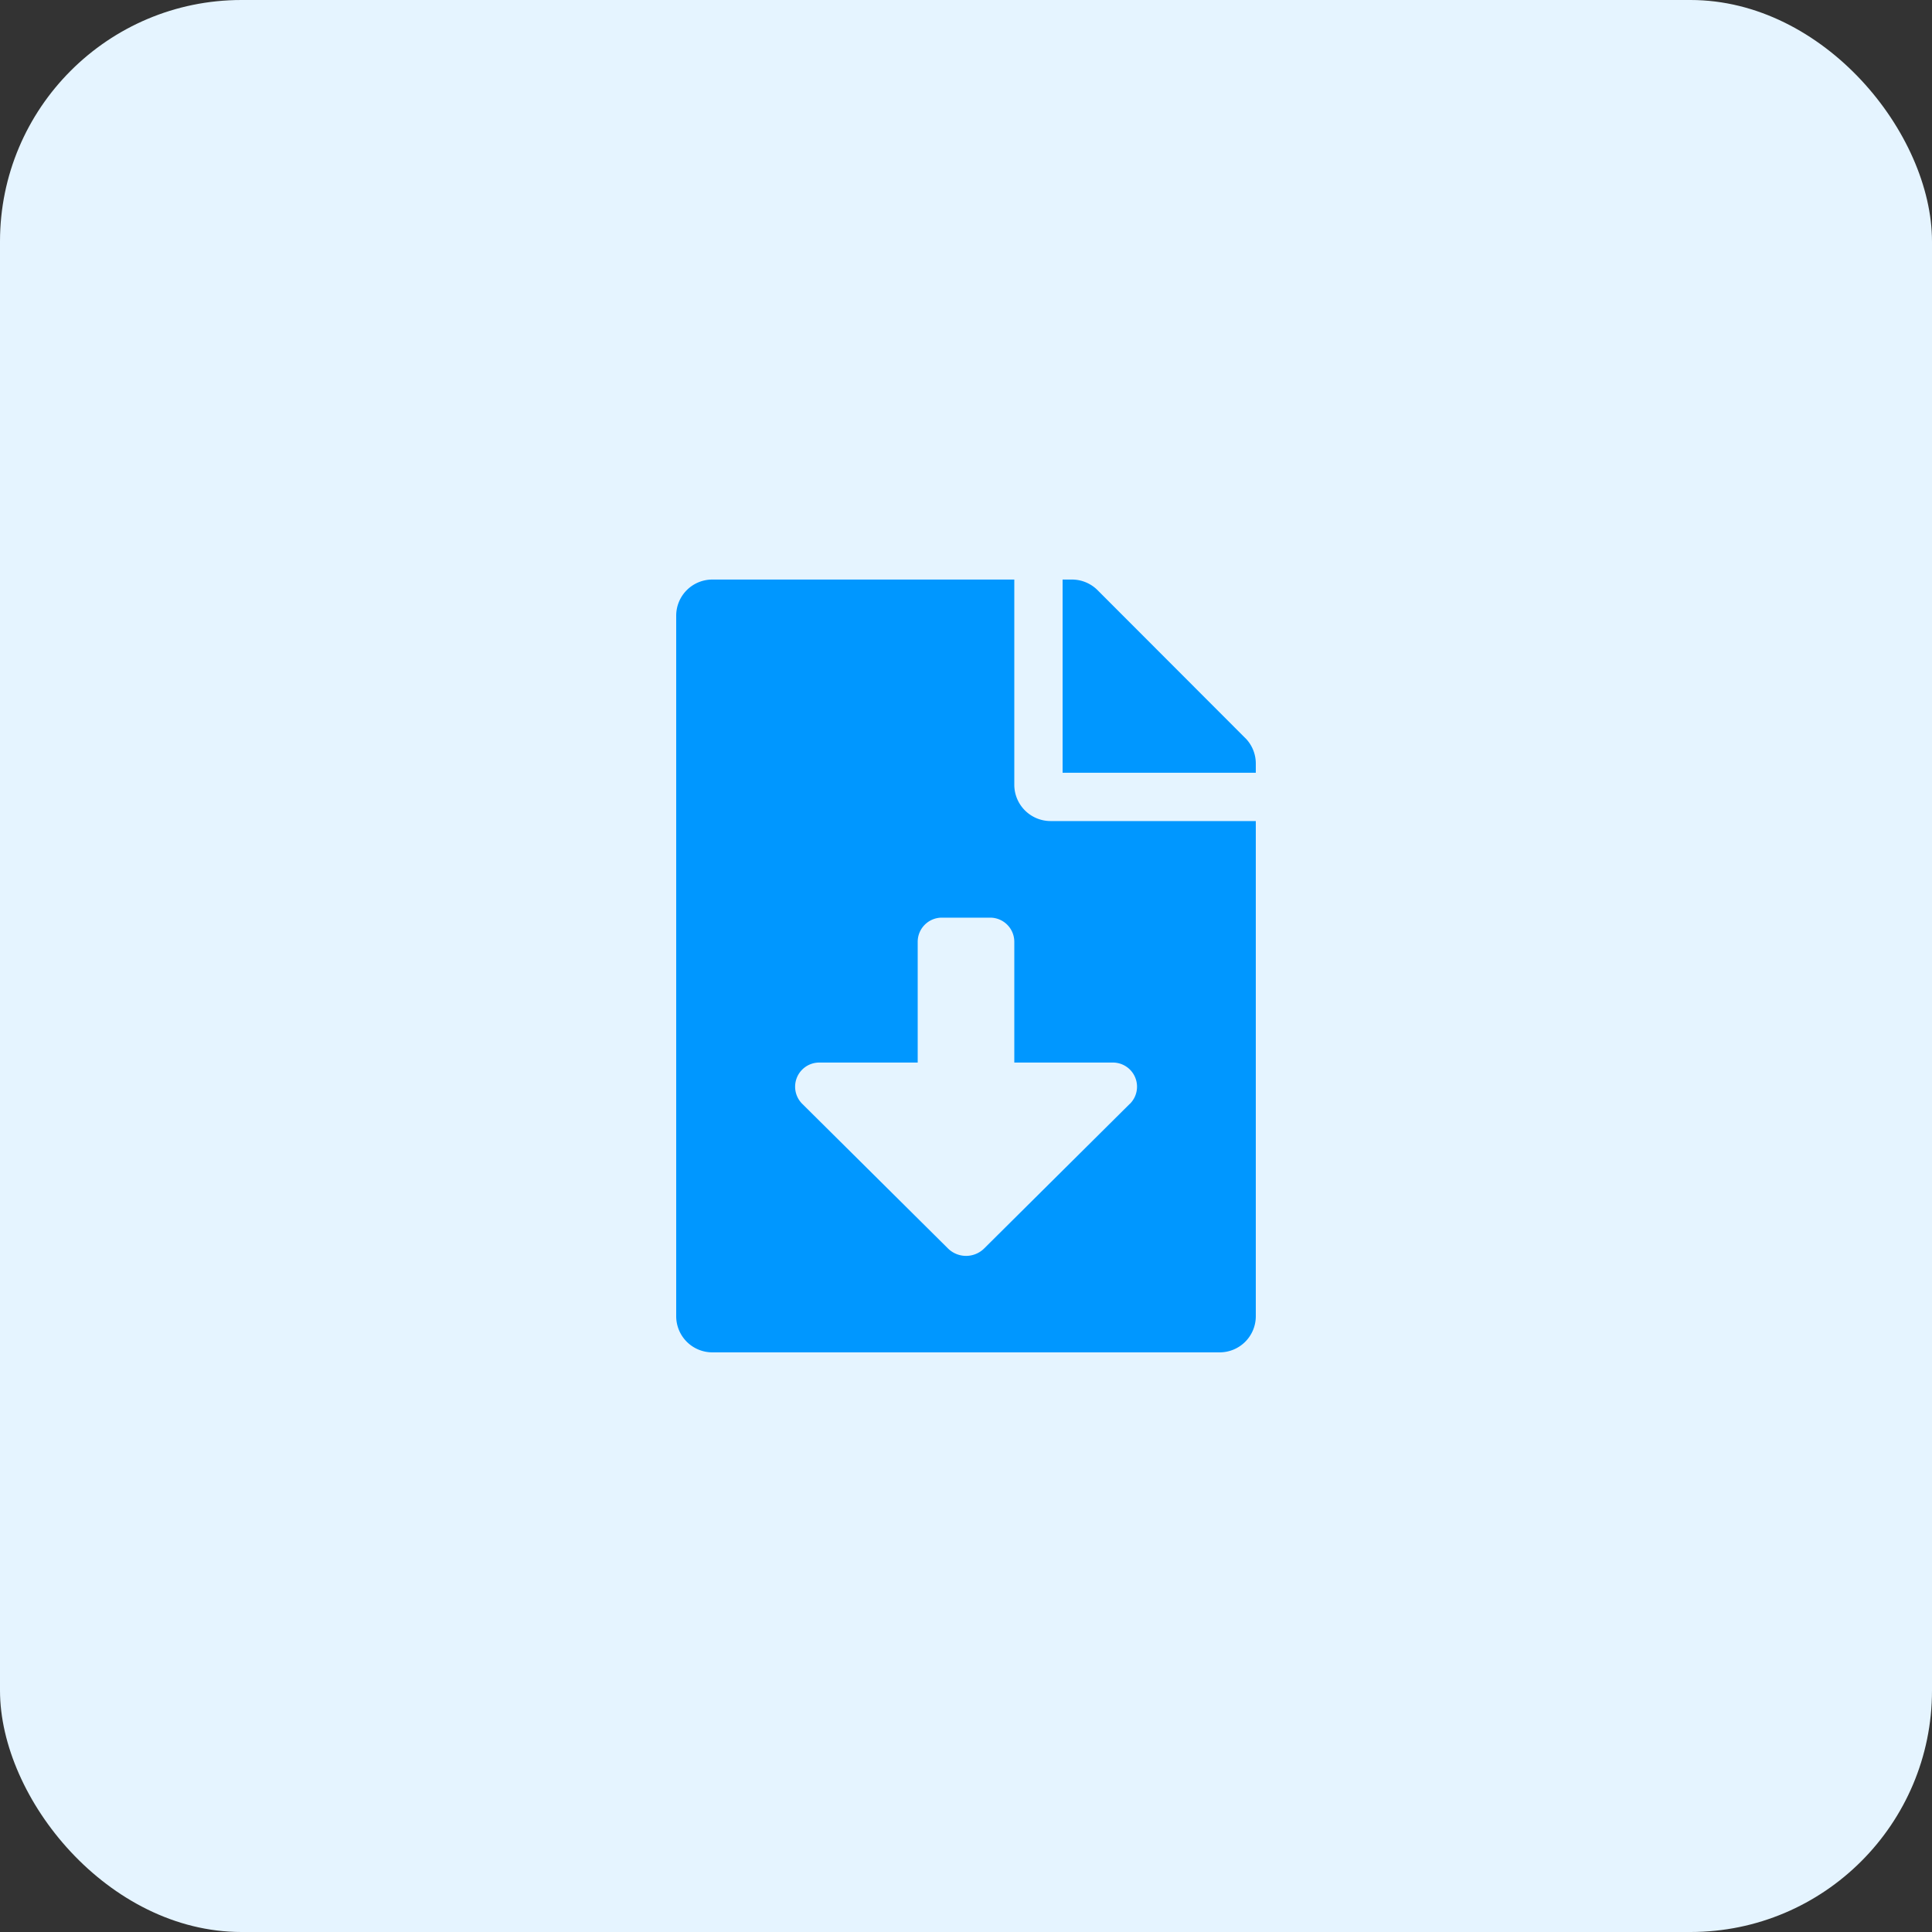 <svg xmlns="http://www.w3.org/2000/svg" width="40" height="40" viewBox="0 0 40 40"><rect x="0" y="0" width="40" height="40" fill="#333333" stroke="none"/><defs><style>.a{fill:#e5f4ff;}.b{fill:#0097ff;}</style></defs><g transform="translate(-1330 -723)"><rect class="a" width="40" height="40" rx="5" transform="translate(1330 723)"/><path class="b" d="M7,4.251V0H.75A.748.748,0,0,0,0,.75v14.5A.748.748,0,0,0,.75,16h10.5a.748.748,0,0,0,.75-.75V5H7.751A.752.752,0,0,1,7,4.251Zm2.389,6.606L6.377,13.848a.533.533,0,0,1-.751,0L2.612,10.857A.5.5,0,0,1,2.964,10H5V7.5A.5.5,0,0,1,5.5,7h1a.5.5,0,0,1,.5.5V10H9.038A.5.5,0,0,1,9.391,10.857Zm2.393-7.575L8.723.219A.75.75,0,0,0,8.192,0H8V4h4V3.81A.748.748,0,0,0,11.783,3.282Z" transform="translate(1344 734.999)"/></g></svg>